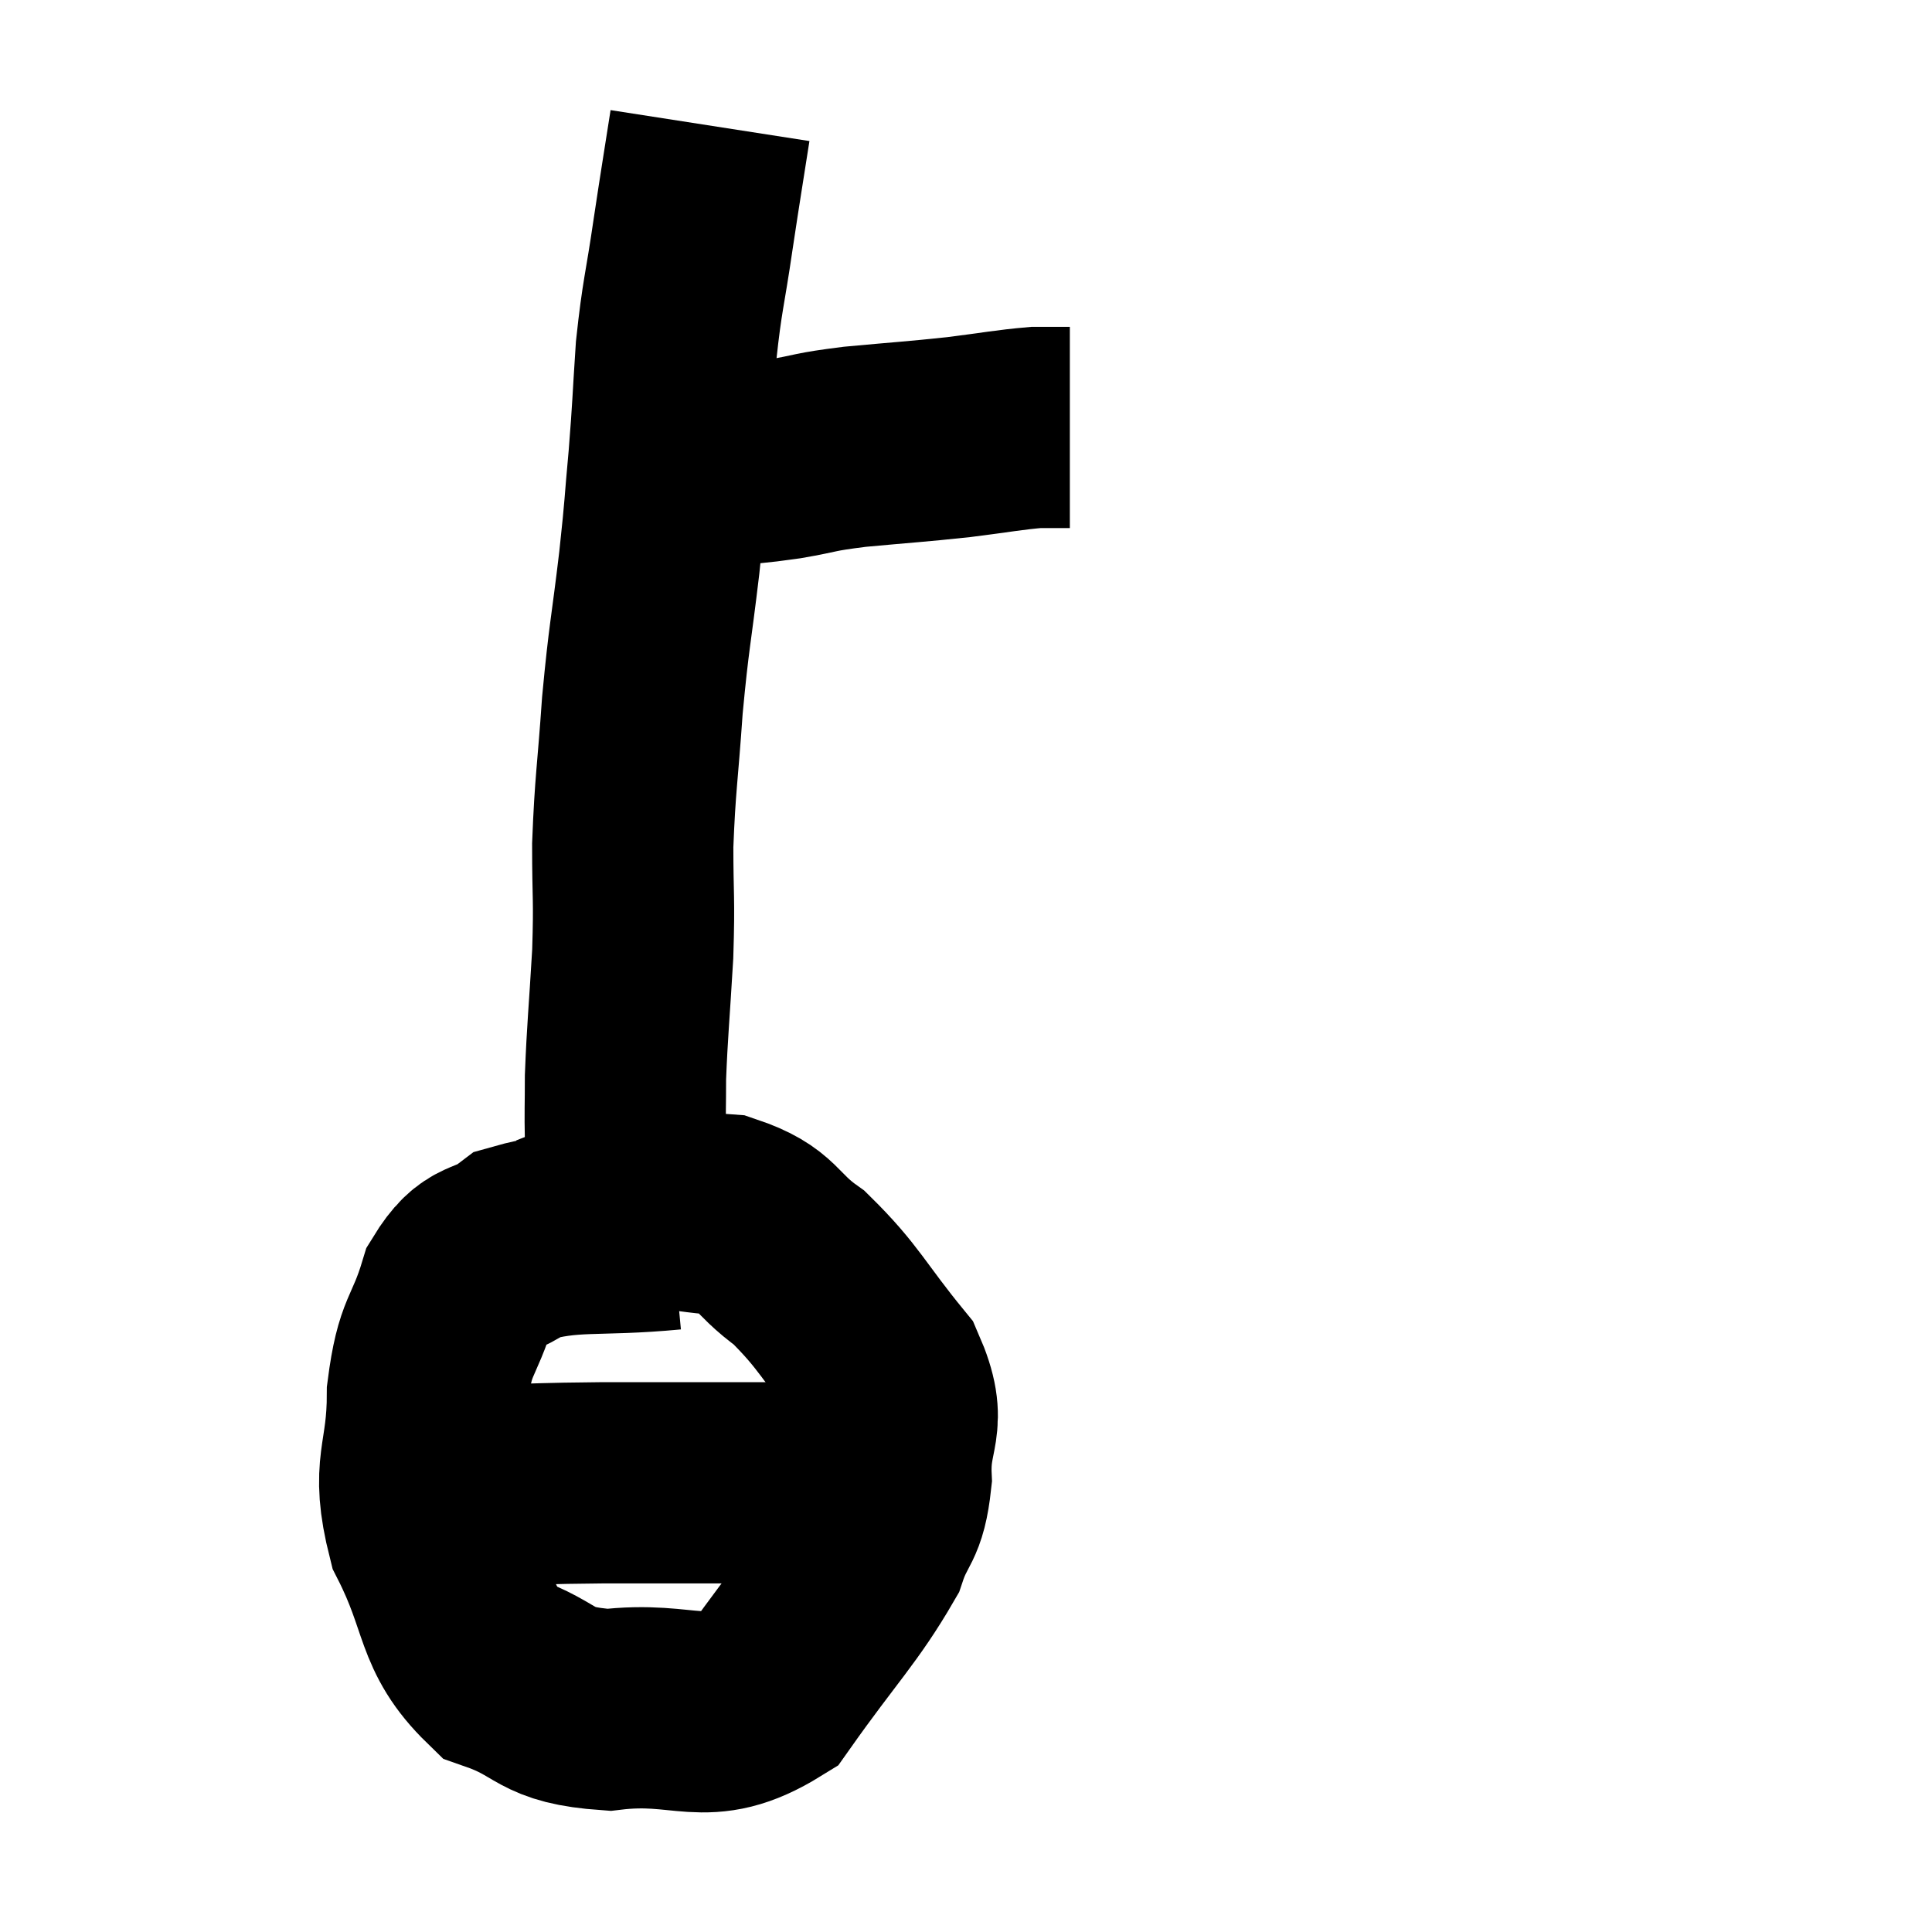 <svg width="48" height="48" viewBox="0 0 48 48" xmlns="http://www.w3.org/2000/svg"><path d="M 16.5 11.76 C 17.19 11.67, 17.13 11.67, 17.88 11.58 C 18.69 11.49, 18.66 11.52, 19.5 11.4 C 20.37 11.25, 20.16 11.235, 21.24 11.1 C 22.53 10.98, 22.695 10.98, 23.82 10.86 C 24.78 10.74, 25.05 10.68, 25.74 10.62 C 26.16 10.62, 26.37 10.62, 26.58 10.62 L 26.58 10.62" fill="none" stroke="black" stroke-width="5"></path><path d="M 17.64 3.12 C 17.43 4.47, 17.43 4.425, 17.22 5.82 C 17.01 7.26, 16.95 7.305, 16.8 8.7 C 16.71 10.05, 16.725 10.08, 16.62 11.4 C 16.5 12.69, 16.545 12.45, 16.38 13.98 C 16.17 15.75, 16.125 15.765, 15.96 17.52 C 15.84 19.26, 15.78 19.455, 15.72 21 C 15.72 22.35, 15.765 22.26, 15.72 23.7 C 15.63 25.23, 15.585 25.605, 15.54 26.76 C 15.54 27.54, 15.525 27.555, 15.54 28.32 C 15.57 29.07, 15.585 29.25, 15.6 29.82 C 15.6 30.21, 15.6 30.405, 15.6 30.6 L 15.6 30.6" fill="none" stroke="black" stroke-width="5"></path><path d="M 16.68 30.54 C 14.79 30.72, 14.22 30.525, 12.9 30.9 C 12.15 31.47, 11.97 31.11, 11.4 32.04 C 11.01 33.33, 10.815 33.105, 10.62 34.62 C 10.62 36.36, 10.185 36.375, 10.62 38.1 C 11.49 39.81, 11.235 40.425, 12.36 41.52 C 13.74 42, 13.44 42.36, 15.12 42.48 C 17.1 42.24, 17.475 42.99, 19.08 42 C 20.31 40.26, 20.775 39.84, 21.54 38.52 C 21.84 37.62, 22.02 37.815, 22.14 36.72 C 22.08 35.43, 22.59 35.445, 22.02 34.14 C 20.94 32.82, 20.865 32.49, 19.86 31.5 C 18.93 30.84, 19.11 30.555, 18 30.18 C 16.71 30.09, 16.485 29.88, 15.42 30 L 13.74 30.66" fill="none" stroke="black" stroke-width="5"></path><path d="M 10.86 36.9 C 11.52 36.9, 11.16 36.915, 12.18 36.9 C 13.56 36.87, 13.395 36.855, 14.94 36.84 C 16.65 36.84, 16.95 36.84, 18.36 36.84 C 19.47 36.84, 19.83 36.84, 20.58 36.84 C 20.97 36.84, 21.135 36.84, 21.36 36.84 C 21.42 36.84, 21.45 36.84, 21.48 36.84 L 21.48 36.84" fill="none" stroke="black" stroke-width="5"></path></svg>